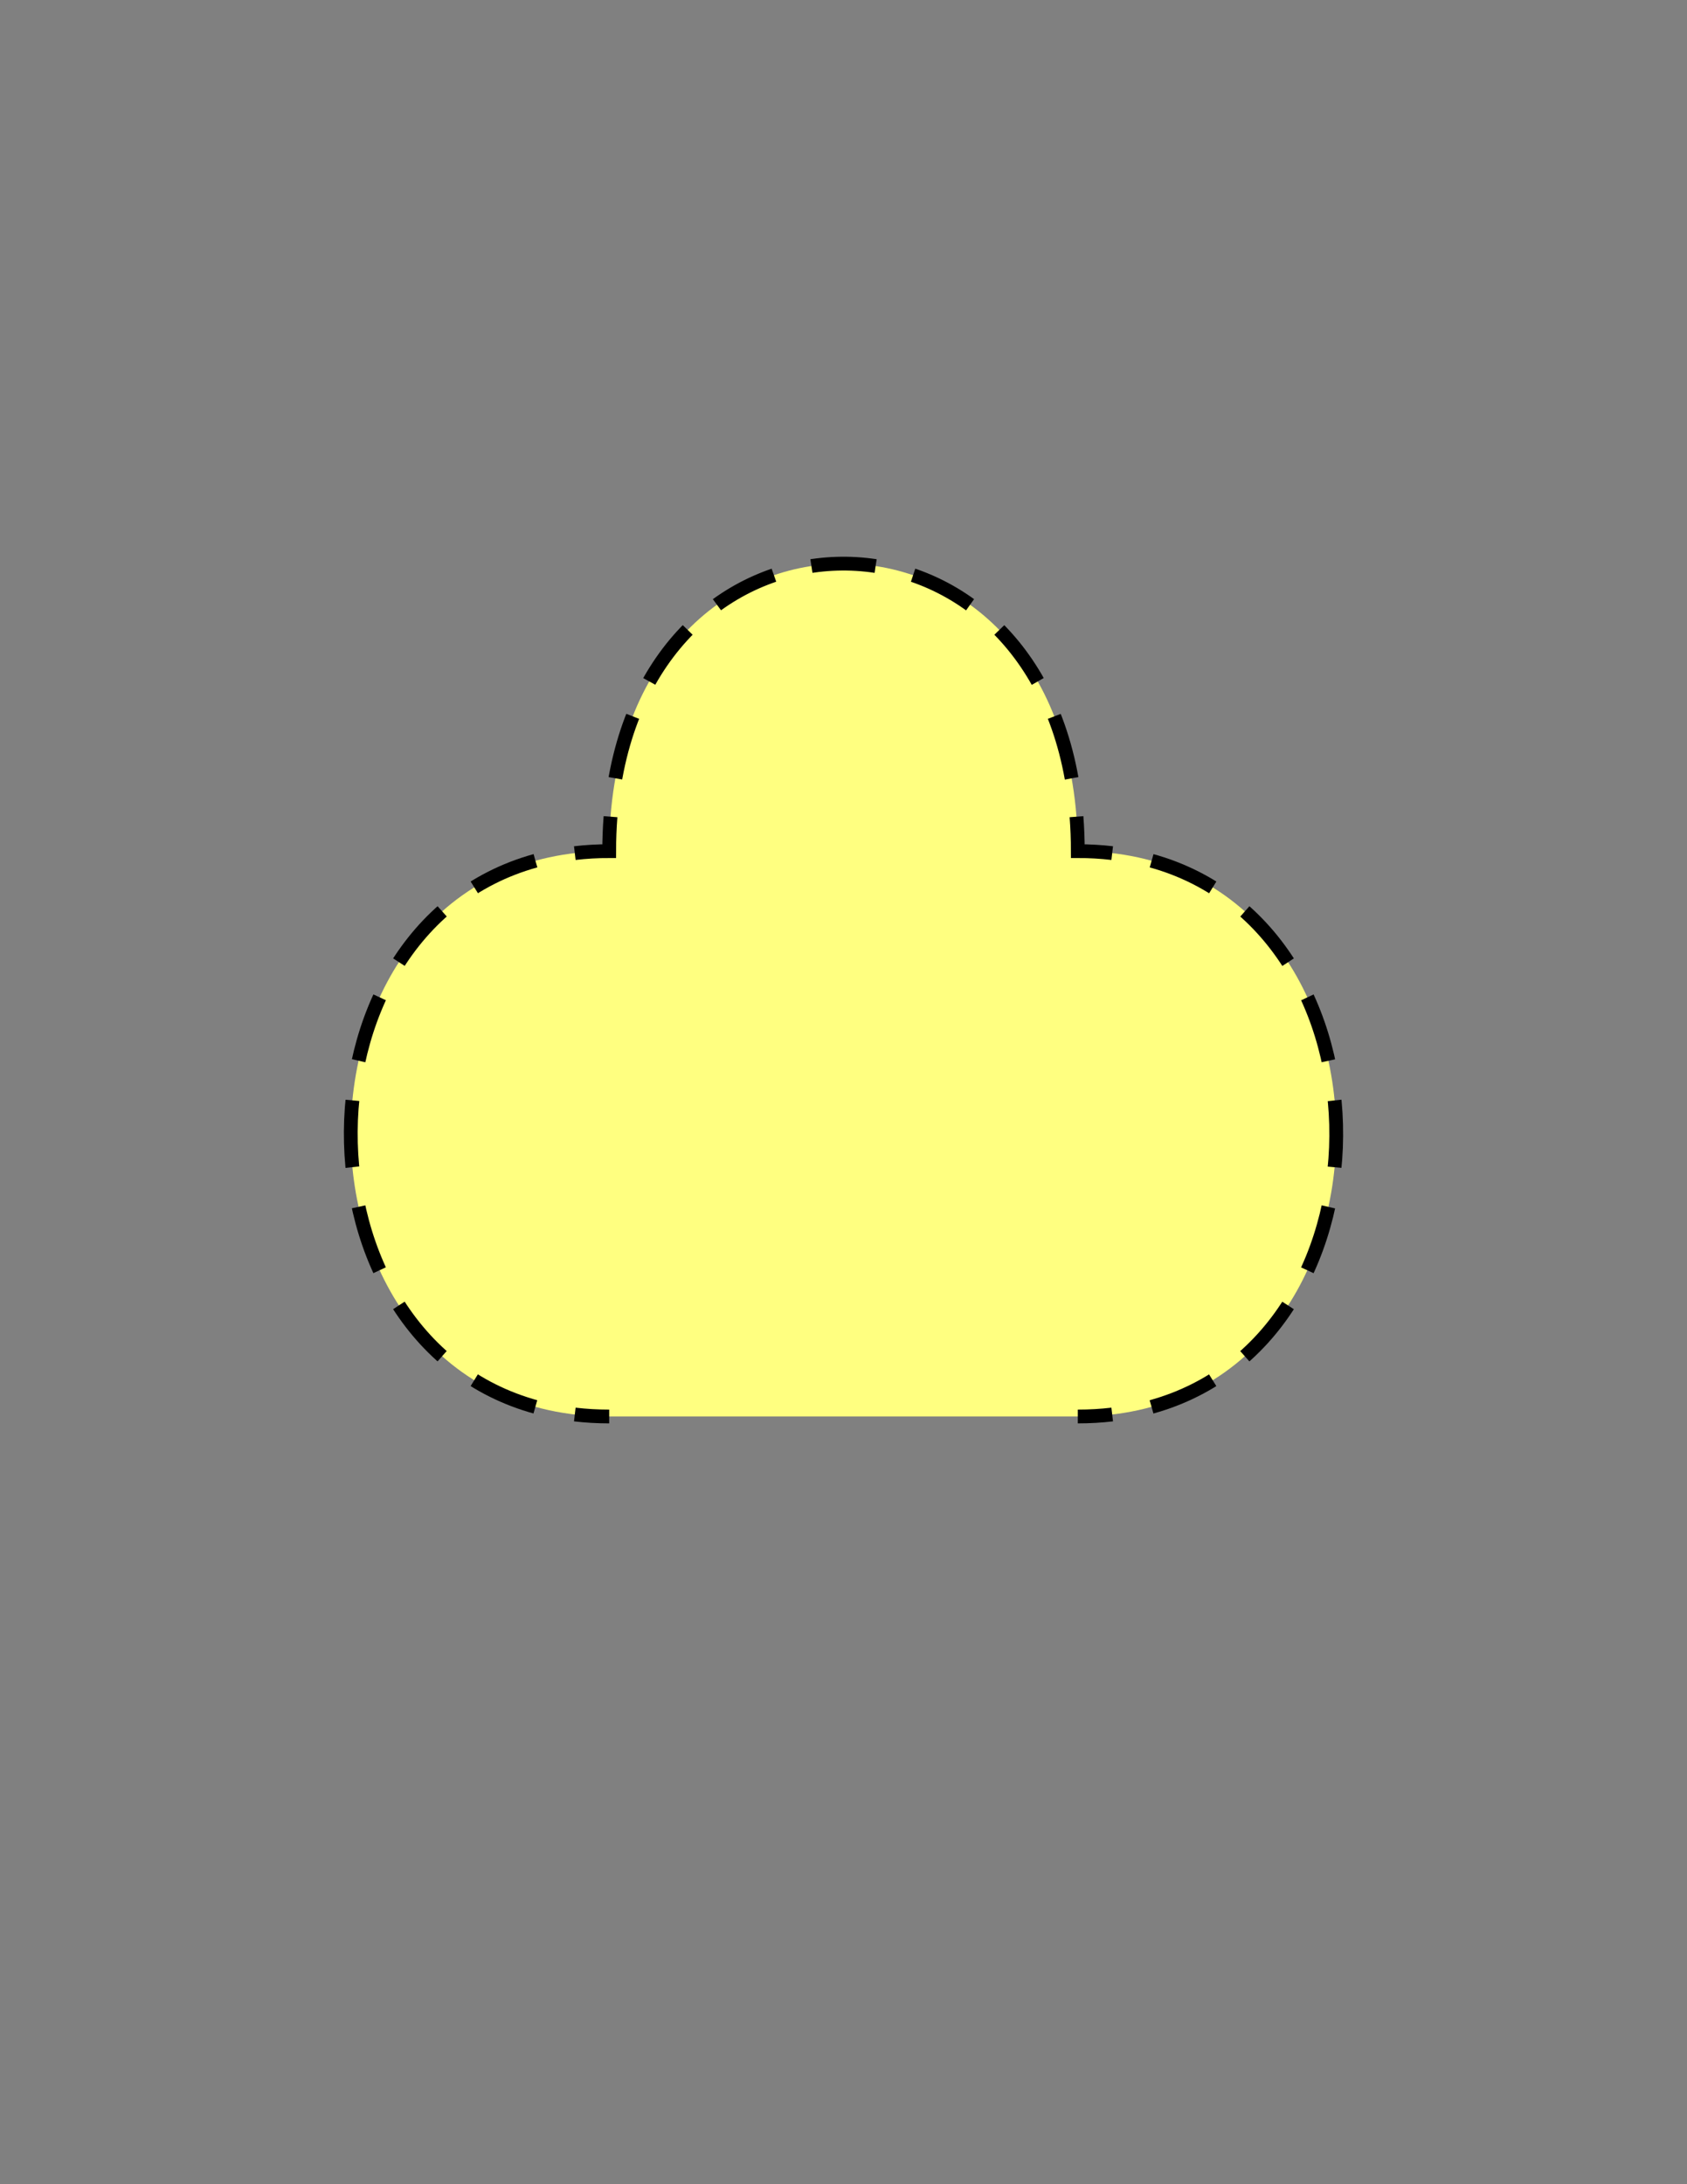 <?xml version="1.0" encoding="utf-8"?>
<!-- Generator: Adobe Illustrator 16.0.0, SVG Export Plug-In . SVG Version: 6.00 Build 0)  -->
<!DOCTYPE svg PUBLIC "-//W3C//DTD SVG 1.1//EN" "http://www.w3.org/Graphics/SVG/1.1/DTD/svg11.dtd">
<svg version="1.1" id="Version_1.0" xmlns="http://www.w3.org/2000/svg" xmlns:xlink="http://www.w3.org/1999/xlink" x="0px"
	 y="0px" width="612px" height="792px" viewBox="0 0 612 792" enable-background="new 0 0 612 792" xml:space="preserve">
<rect x="0" y="0" width="612" height="792" fill="#808080" stroke="none"/>
<g id="frame">
	<g>
		<path fill="#FFFF80" d="M391,513.625c125,0,125-205,0-205c0-139-170-139-170,0c-125,0-125,205,0,205"/>
		<g>
			<path fill="none" stroke="#000000" stroke-width="5" stroke-miterlimit="10" d="M391,513.625c4.308,0,8.466-0.243,12.477-0.714"
				/>
			<path fill="none" stroke="#000000" stroke-width="5" stroke-miterlimit="10" stroke-dasharray="24.267,14.56" d="
				M417.76,510.136c91.627-25.37,89.261-181.046-7.099-199.686"/>
			<path fill="none" stroke="#000000" stroke-width="5" stroke-miterlimit="10" d="M403.477,309.338
				c-4.011-0.47-8.169-0.713-12.477-0.713c0-4.297-0.162-8.461-0.478-12.492"/>
			<path fill="none" stroke="#000000" stroke-width="5" stroke-miterlimit="10" stroke-dasharray="23.368,14.021" d="
				M388.754,282.224c-19.008-106.062-152.553-103.749-166.565,6.938"/>
			<path fill="none" stroke="#000000" stroke-width="5" stroke-miterlimit="10" d="M221.478,296.133
				c-0.315,4.031-0.478,8.195-0.478,12.492c-4.307,0-8.466,0.243-12.476,0.713"/>
			<path fill="none" stroke="#000000" stroke-width="5" stroke-miterlimit="10" stroke-dasharray="24.267,14.56" d="
				M194.24,312.114c-91.627,25.371-89.261,181.046,7.099,199.686"/>
			<path fill="none" stroke="#000000" stroke-width="5" stroke-miterlimit="10" d="M208.524,512.911
				c4.01,0.471,8.169,0.714,12.476,0.714"/>
		</g>
	</g>
</g>
</svg>
